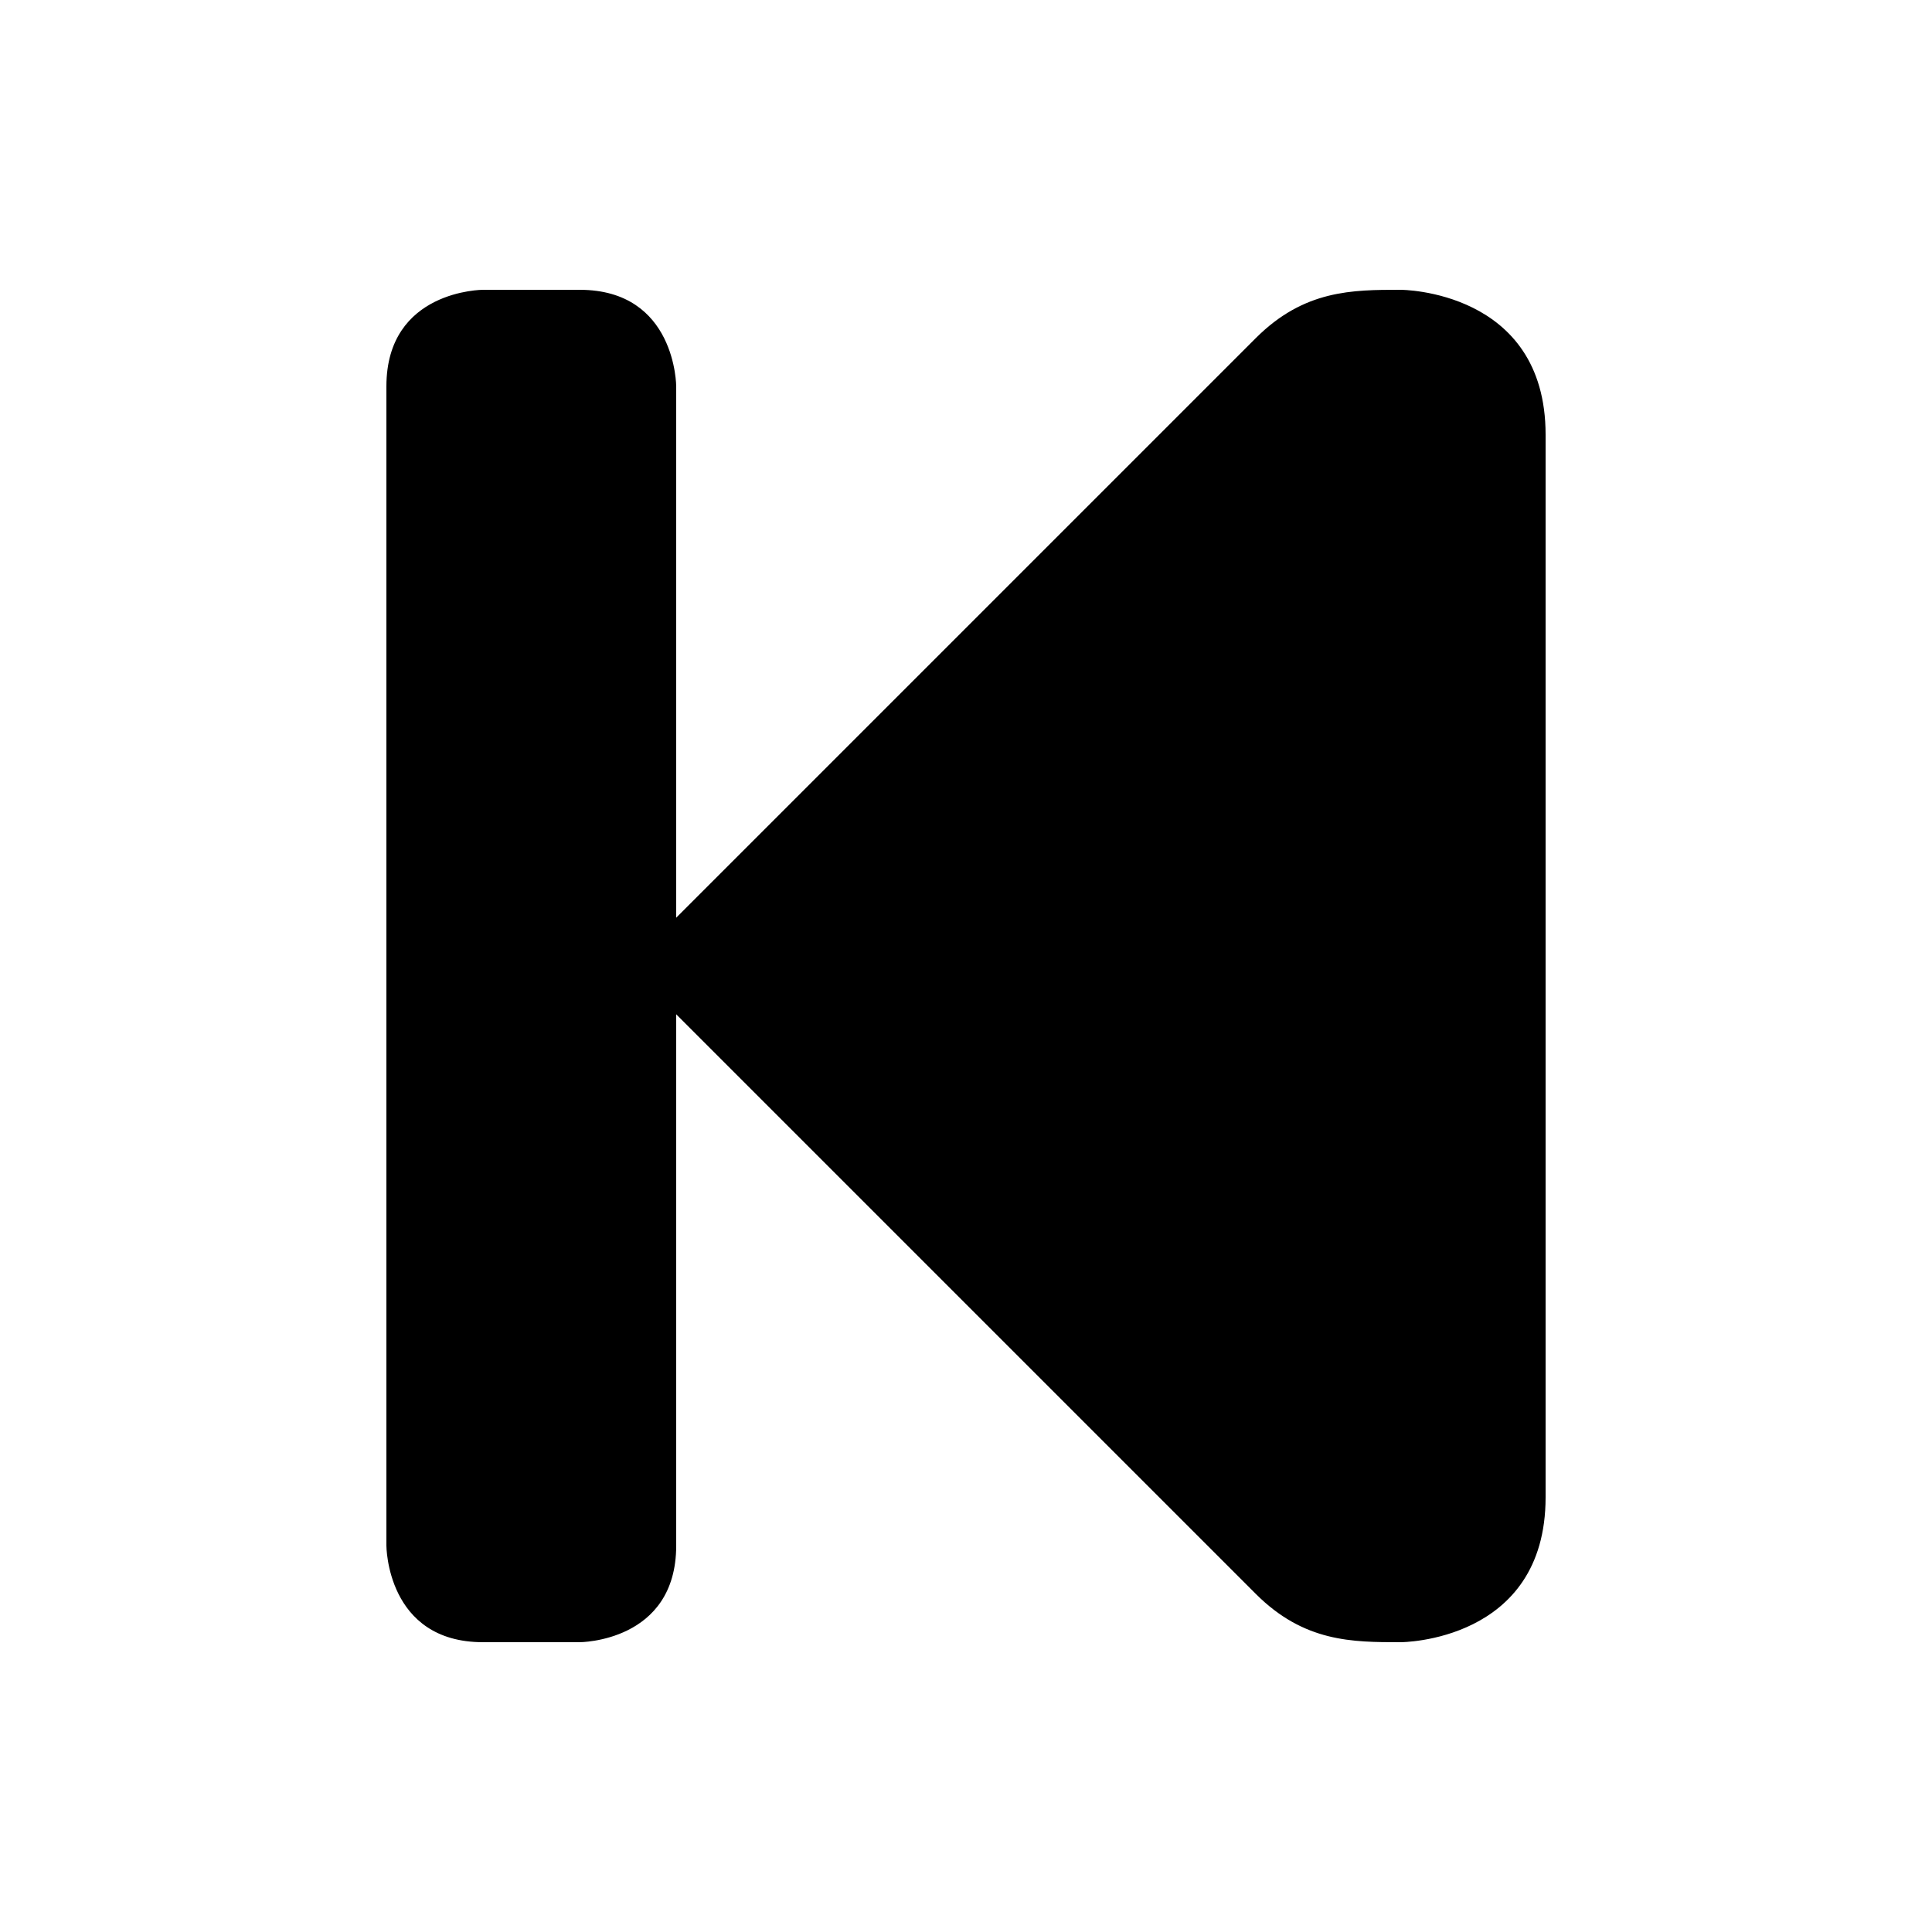 <svg xmlns="http://www.w3.org/2000/svg" xmlns:svg="http://www.w3.org/2000/svg" id="svg4" width="50" height="50" version="1.1" viewBox="0 0 50 50"><path id="path1022" d="m 10,40 c 0,0 0,2.5 2.5,2.5 H 15 c 0,0 2.5,0 2.5,-2.5 V 26.25 l 15,15 c 1.25,1.25 2.5,1.25 3.75,1.25 0,0 3.75,0 3.75,-3.75 V 11.25 C 40,7.5 36.25,7.5 36.25,7.5 35,7.5 33.75,7.5 32.5,8.75 l -15,15 V 10 c 0,0 0,-2.5 -2.5,-2.5 h -2.5 c 0,0 -2.5,0 -2.5,2.5 z"/></svg>